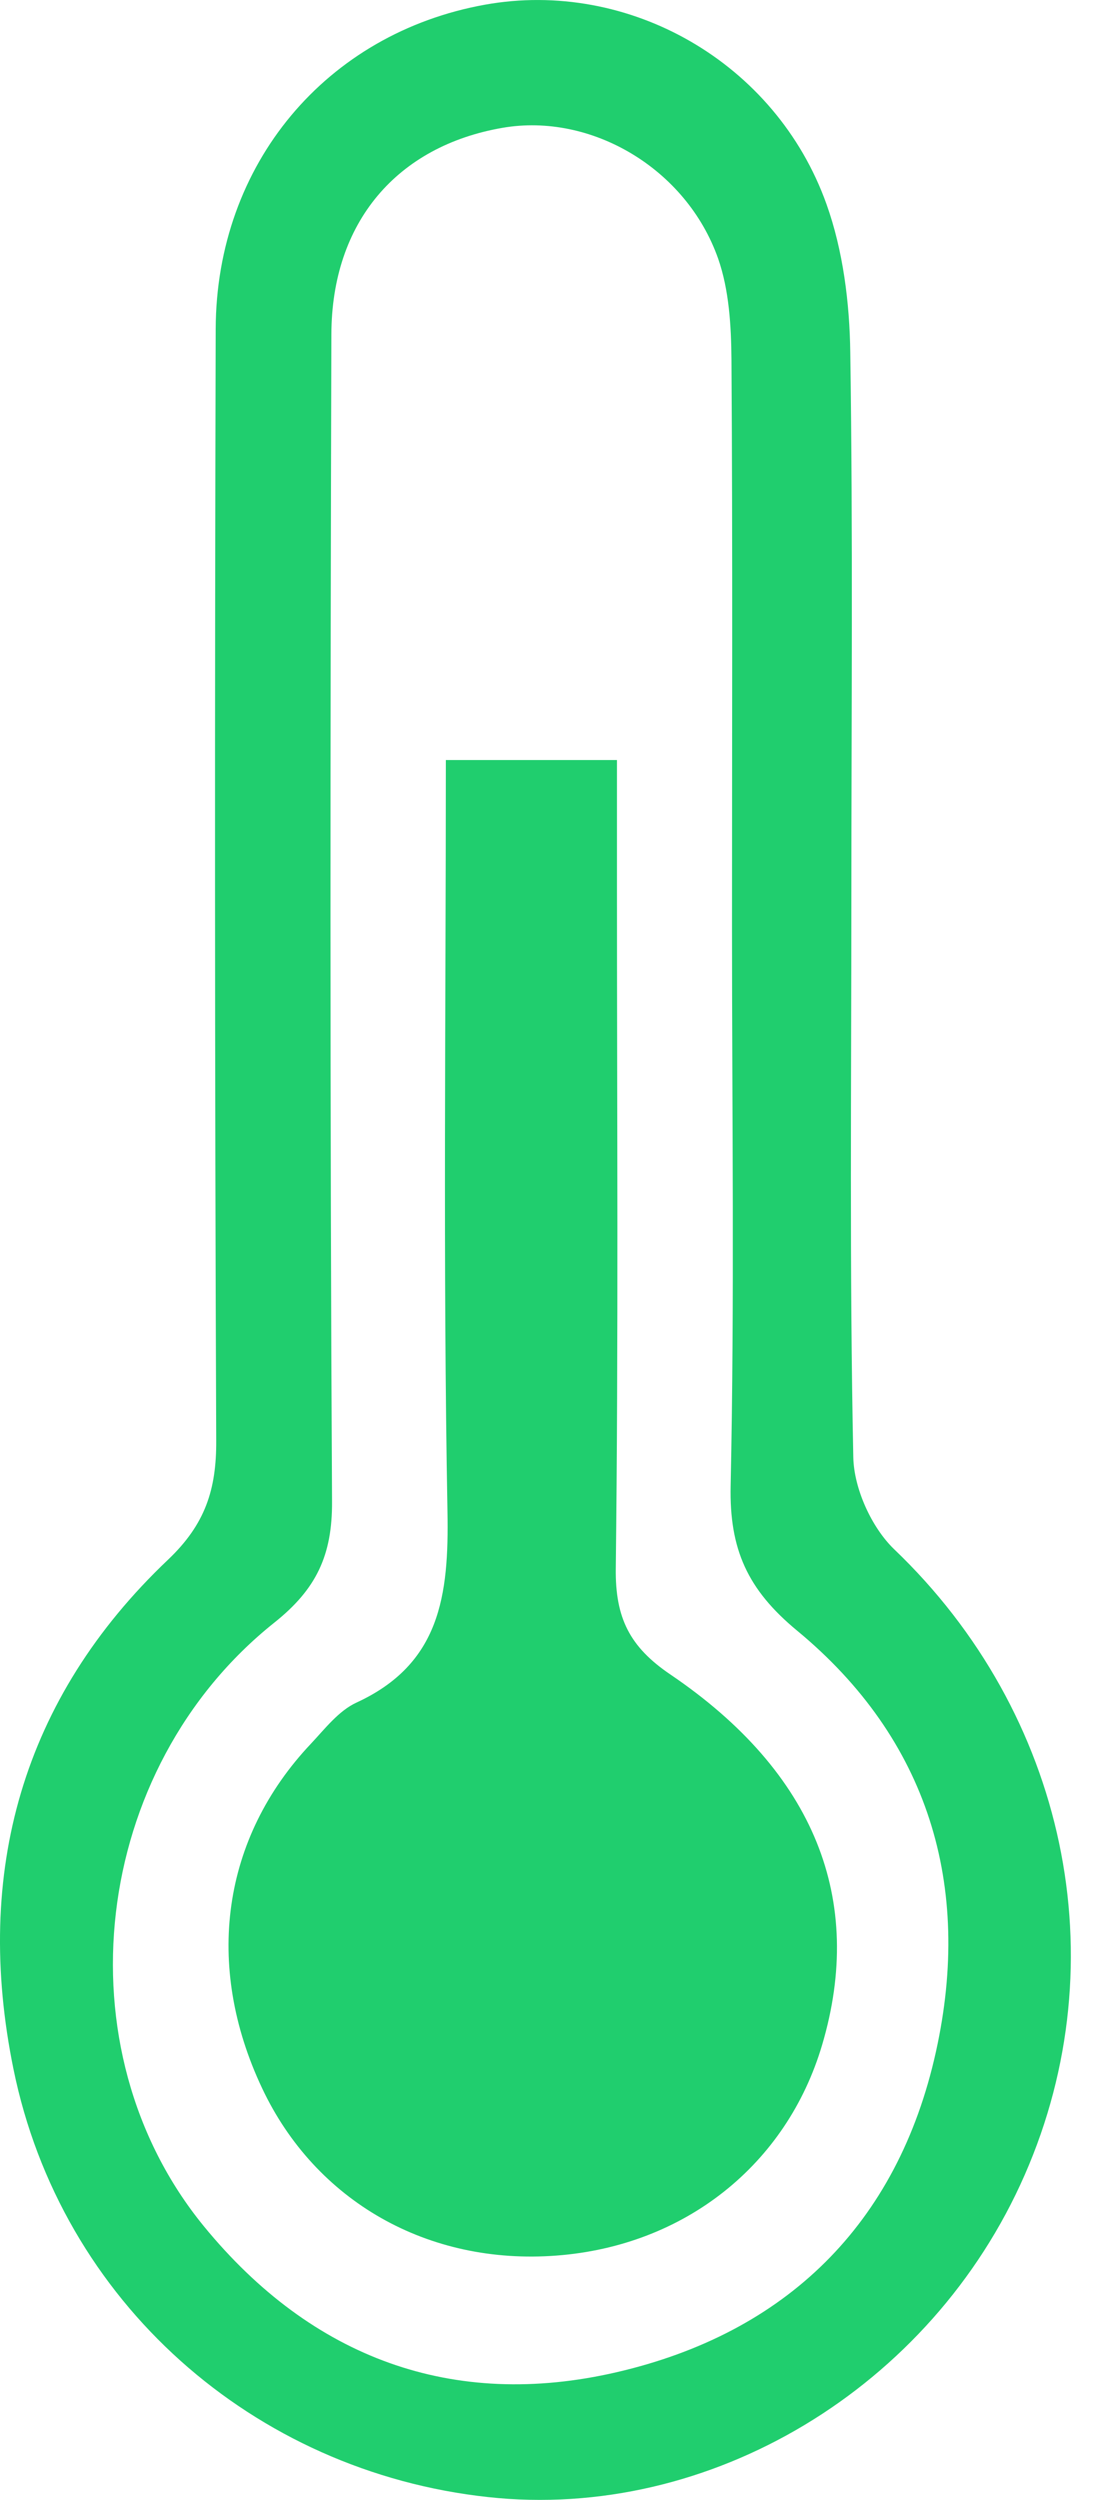 <svg width="25" height="57" viewBox="0 0 25 57" fill="none" xmlns="http://www.w3.org/2000/svg">
<path d="M19.42 20.476C19.42 24.726 19.377 28.979 19.464 33.228C19.479 33.943 19.882 34.828 20.396 35.323C24.309 39.062 25.523 44.689 23.373 49.59C21.242 54.451 16.189 57.482 11.137 56.934C5.781 56.354 1.388 52.482 0.307 47.174C-0.607 42.695 0.505 38.719 3.832 35.562C4.684 34.753 4.938 33.959 4.932 32.847C4.898 24.398 4.898 15.949 4.92 7.5C4.932 3.736 7.444 0.759 11.062 0.107C14.337 -0.482 17.695 1.414 18.853 4.656C19.231 5.714 19.38 6.905 19.395 8.036C19.457 12.181 19.42 16.33 19.42 20.476ZM16.697 21.122C16.697 16.819 16.713 12.512 16.685 8.209C16.679 7.434 16.632 6.615 16.381 5.897C15.653 3.833 13.476 2.567 11.465 2.914C9.058 3.329 7.565 5.065 7.559 7.623C7.534 16.494 7.525 25.365 7.574 34.236C7.581 35.459 7.218 36.23 6.261 36.993C2.073 40.329 1.339 46.714 4.653 50.762C7.113 53.764 10.328 54.952 14.067 54.086C17.909 53.197 20.477 50.731 21.35 46.774C22.187 42.987 21.171 39.648 18.181 37.178C17.05 36.243 16.635 35.323 16.666 33.877C16.756 29.627 16.697 25.372 16.697 21.122Z" fill="#20CE6E"/>
<path d="M10.17 17.329C11.549 17.329 12.717 17.329 14.073 17.329C14.073 18.334 14.073 19.263 14.073 20.189C14.073 25.381 14.108 30.573 14.046 35.764C14.033 36.889 14.362 37.55 15.294 38.18C18.593 40.417 19.73 43.322 18.754 46.62C17.946 49.357 15.616 51.206 12.695 51.427C9.764 51.651 7.196 50.192 5.979 47.612C4.653 44.805 5.062 41.904 7.094 39.755C7.413 39.415 7.726 39.006 8.129 38.82C10.04 37.941 10.242 36.382 10.207 34.463C10.105 28.811 10.17 23.157 10.17 17.329Z" fill="#20CE6E"/>
</svg>
